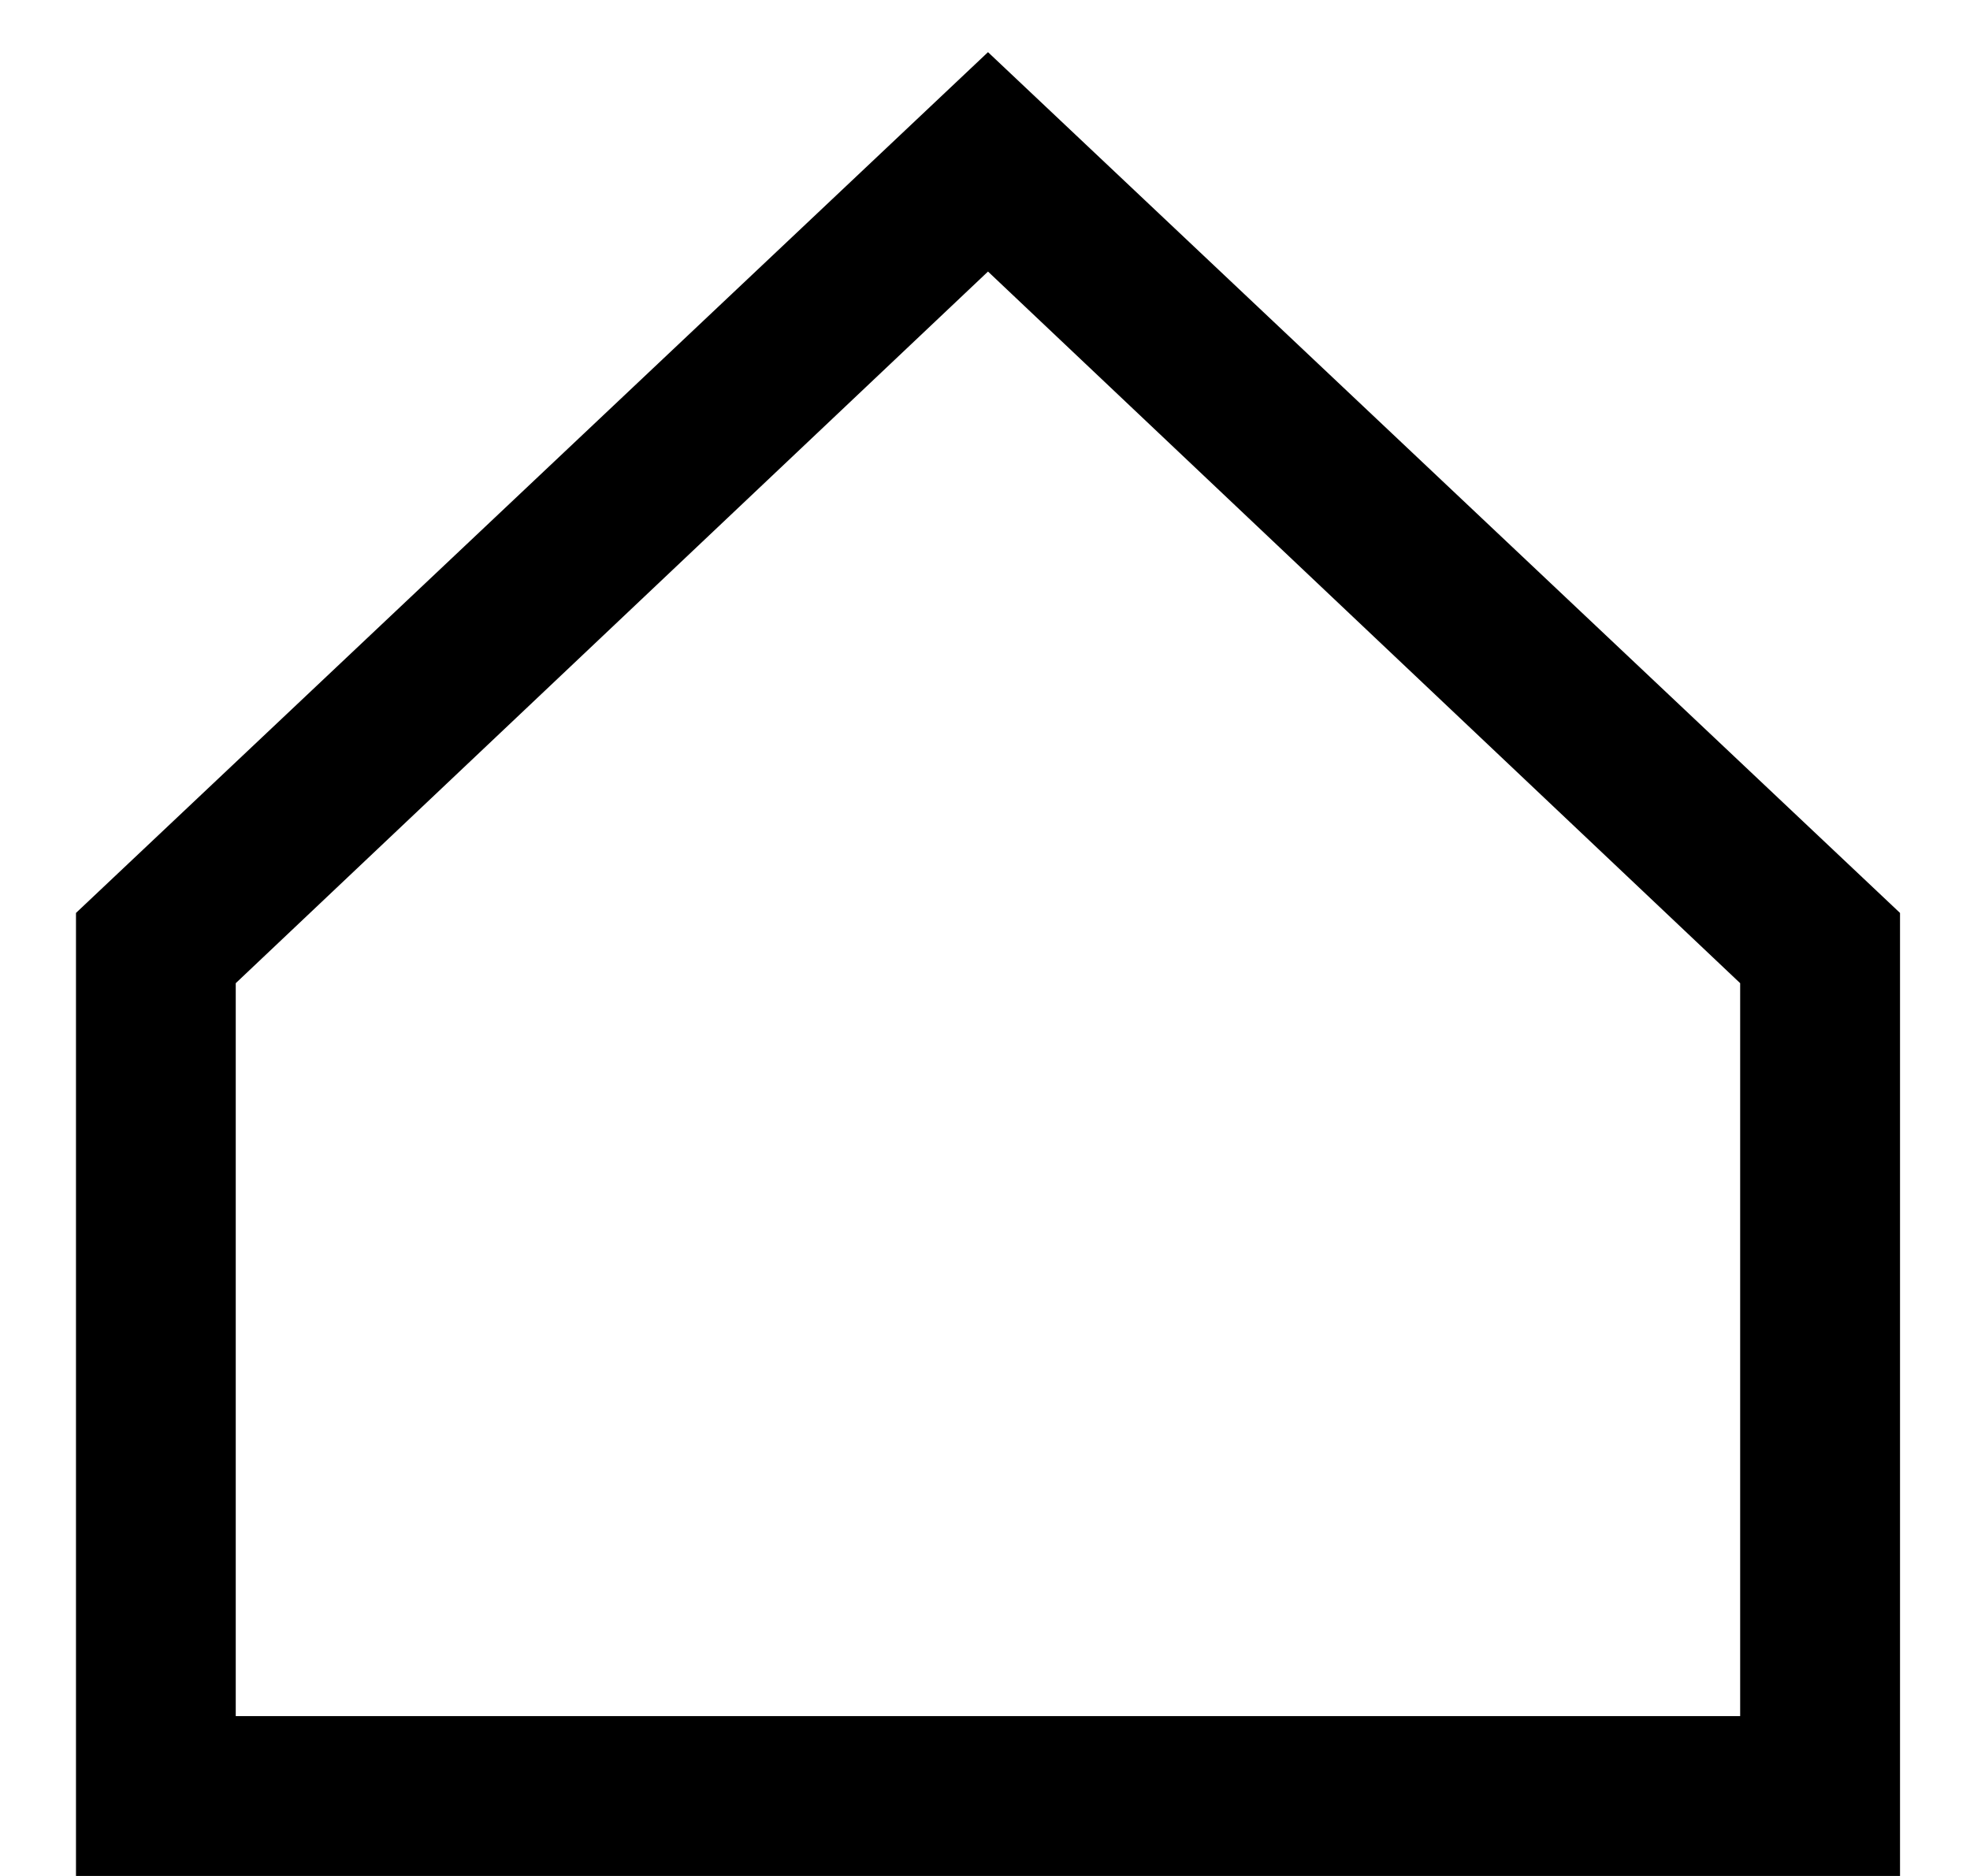 <svg width="21" height="20" viewBox="0 0 21 20" fill="none" xmlns="http://www.w3.org/2000/svg">
<path d="M20.254 20H0.81V9.733L10.532 0.556L20.254 9.733V20ZM2.513 18.296H18.55V10.482L10.532 2.895L2.513 10.482V18.296Z" fill="black"/>
</svg>

